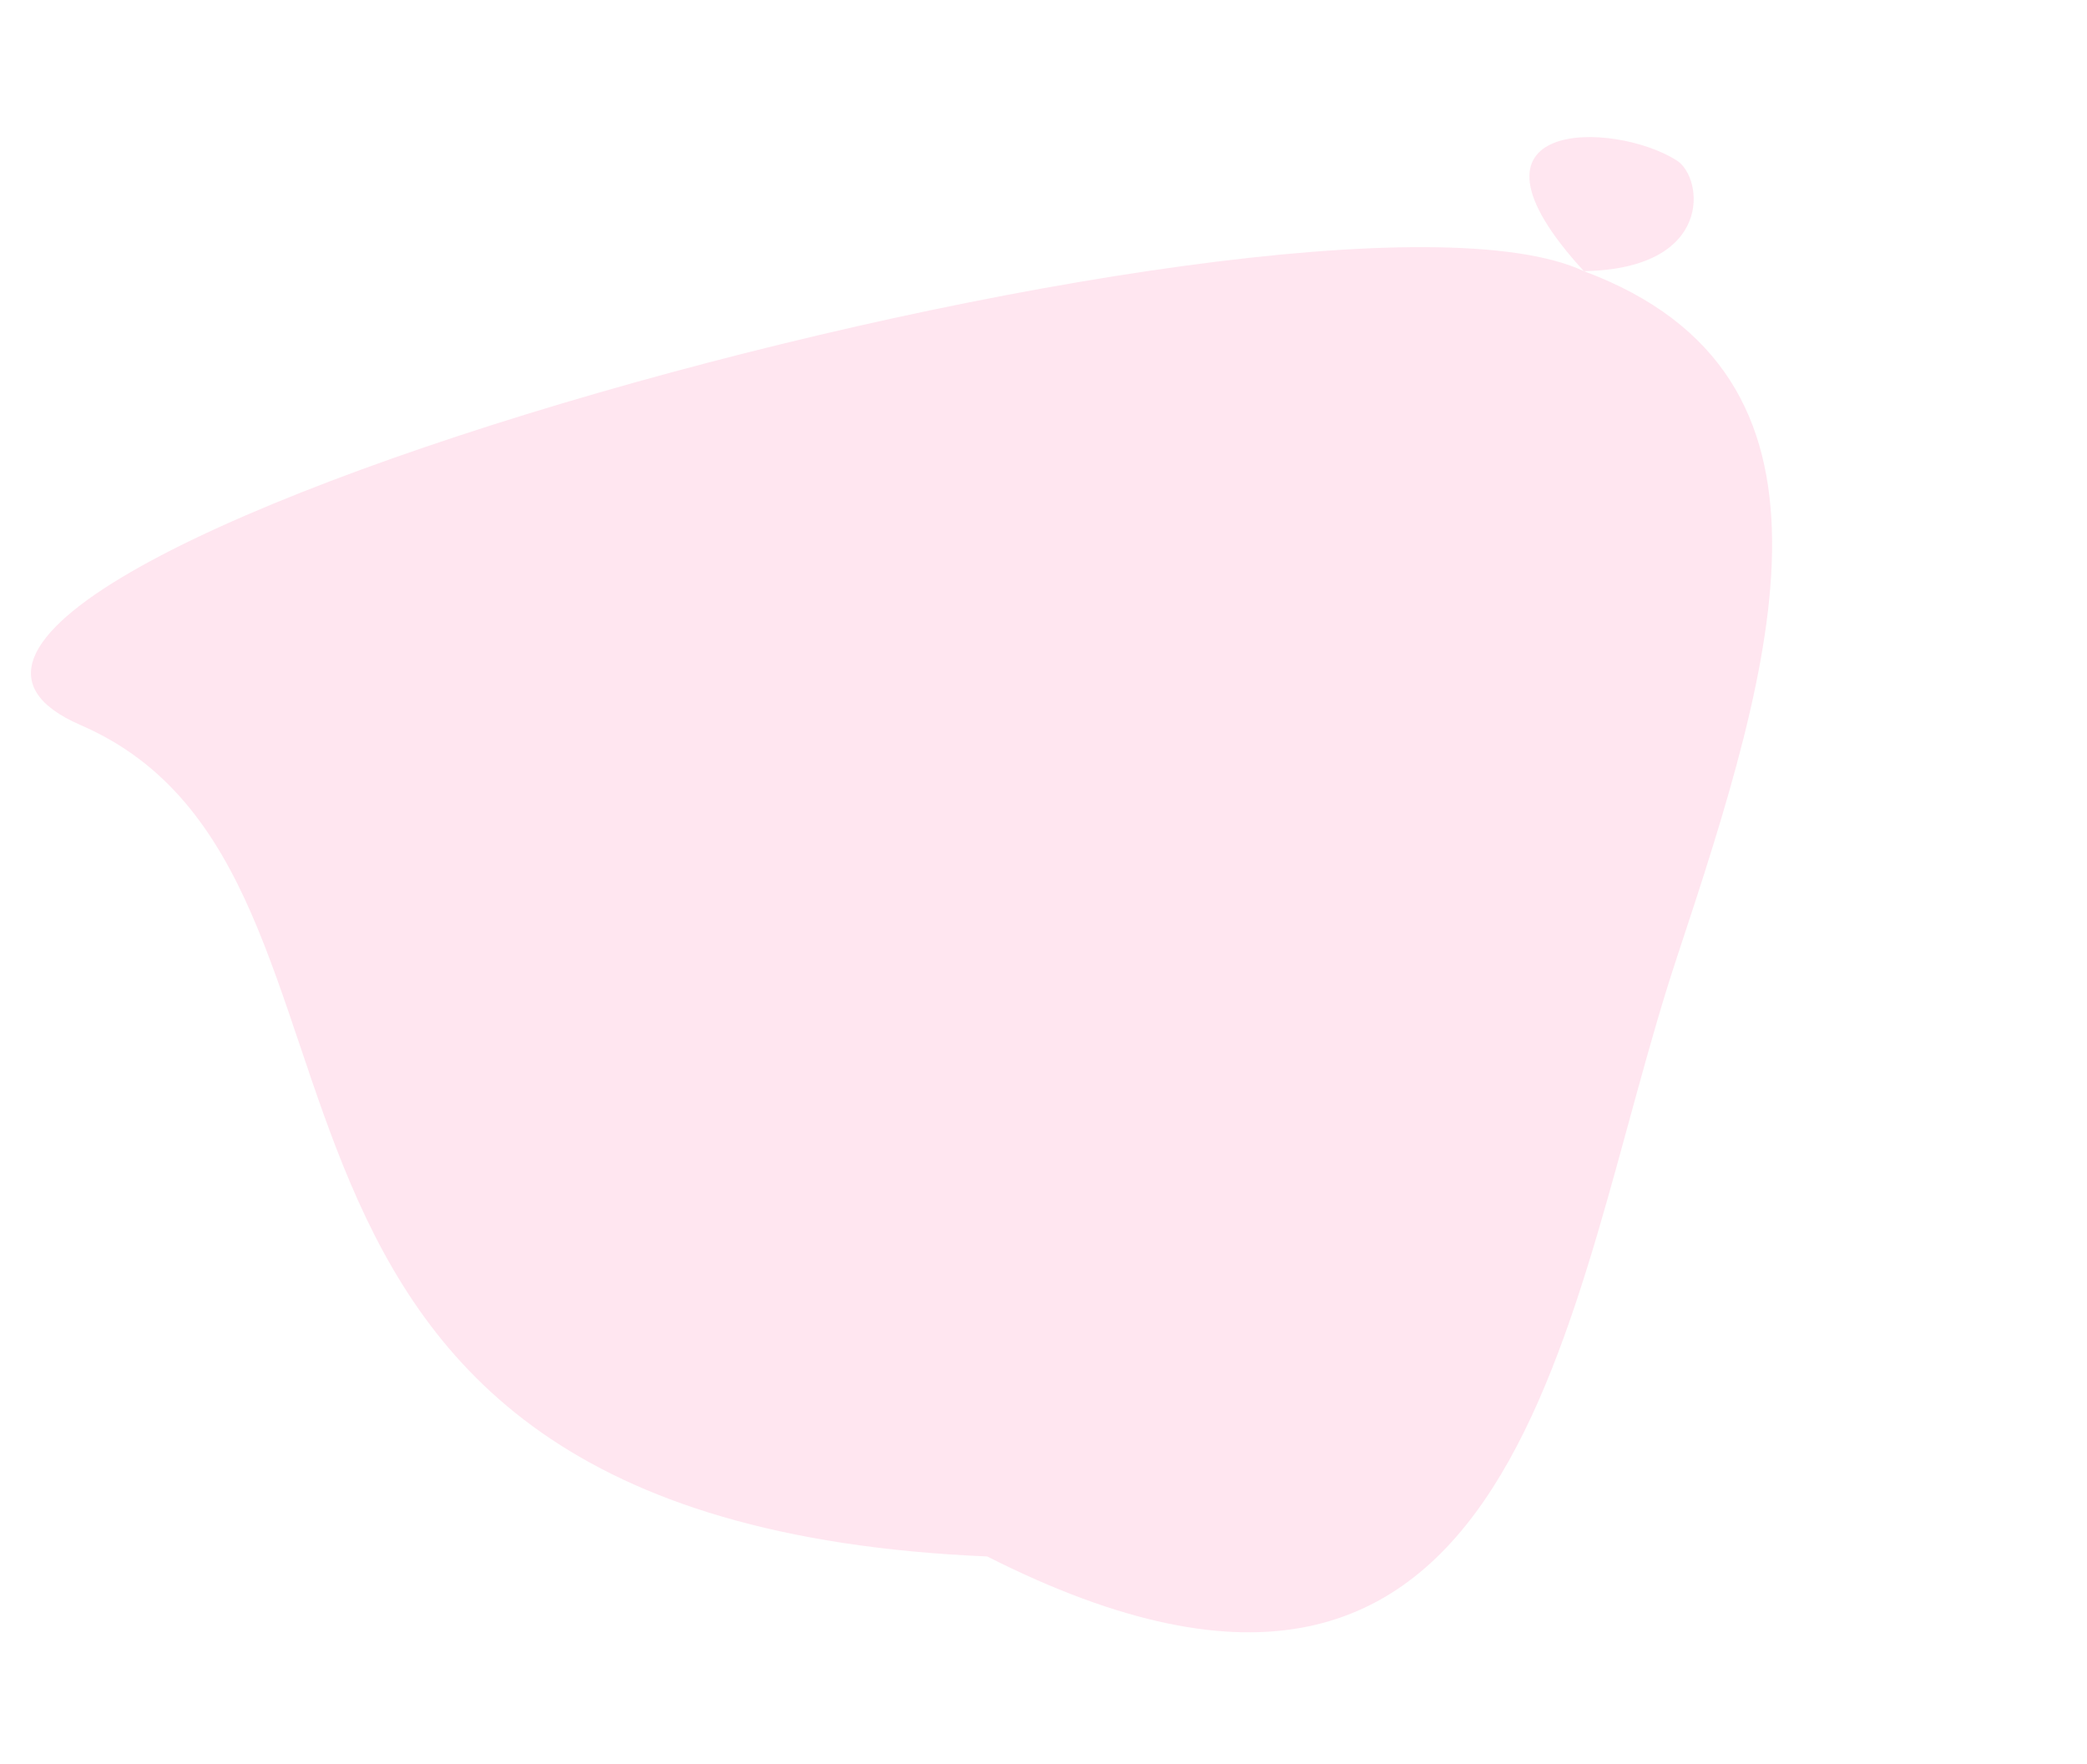 <svg width="472" height="399" viewBox="0 0 472 399" fill="none" xmlns="http://www.w3.org/2000/svg">
<path fill-rule="evenodd" clip-rule="evenodd" d="M358.214 61.321C387.714 60.821 385.288 40.195 379.262 36.321C365.149 27.249 326.16 26.408 358.214 61.321Z" fill="#FE207C" fill-opacity="0.11"/>
<path d="M223.261 351.996C345.761 413.996 353.608 293.813 379.262 216.496C401.708 148.845 421.214 84.821 358.214 61.321C295.16 31.908 -60.239 129.996 18.261 163.996C96.761 197.996 34.261 343.996 223.261 351.996Z" fill="#FE207C" fill-opacity="0.11"/>
</svg>
